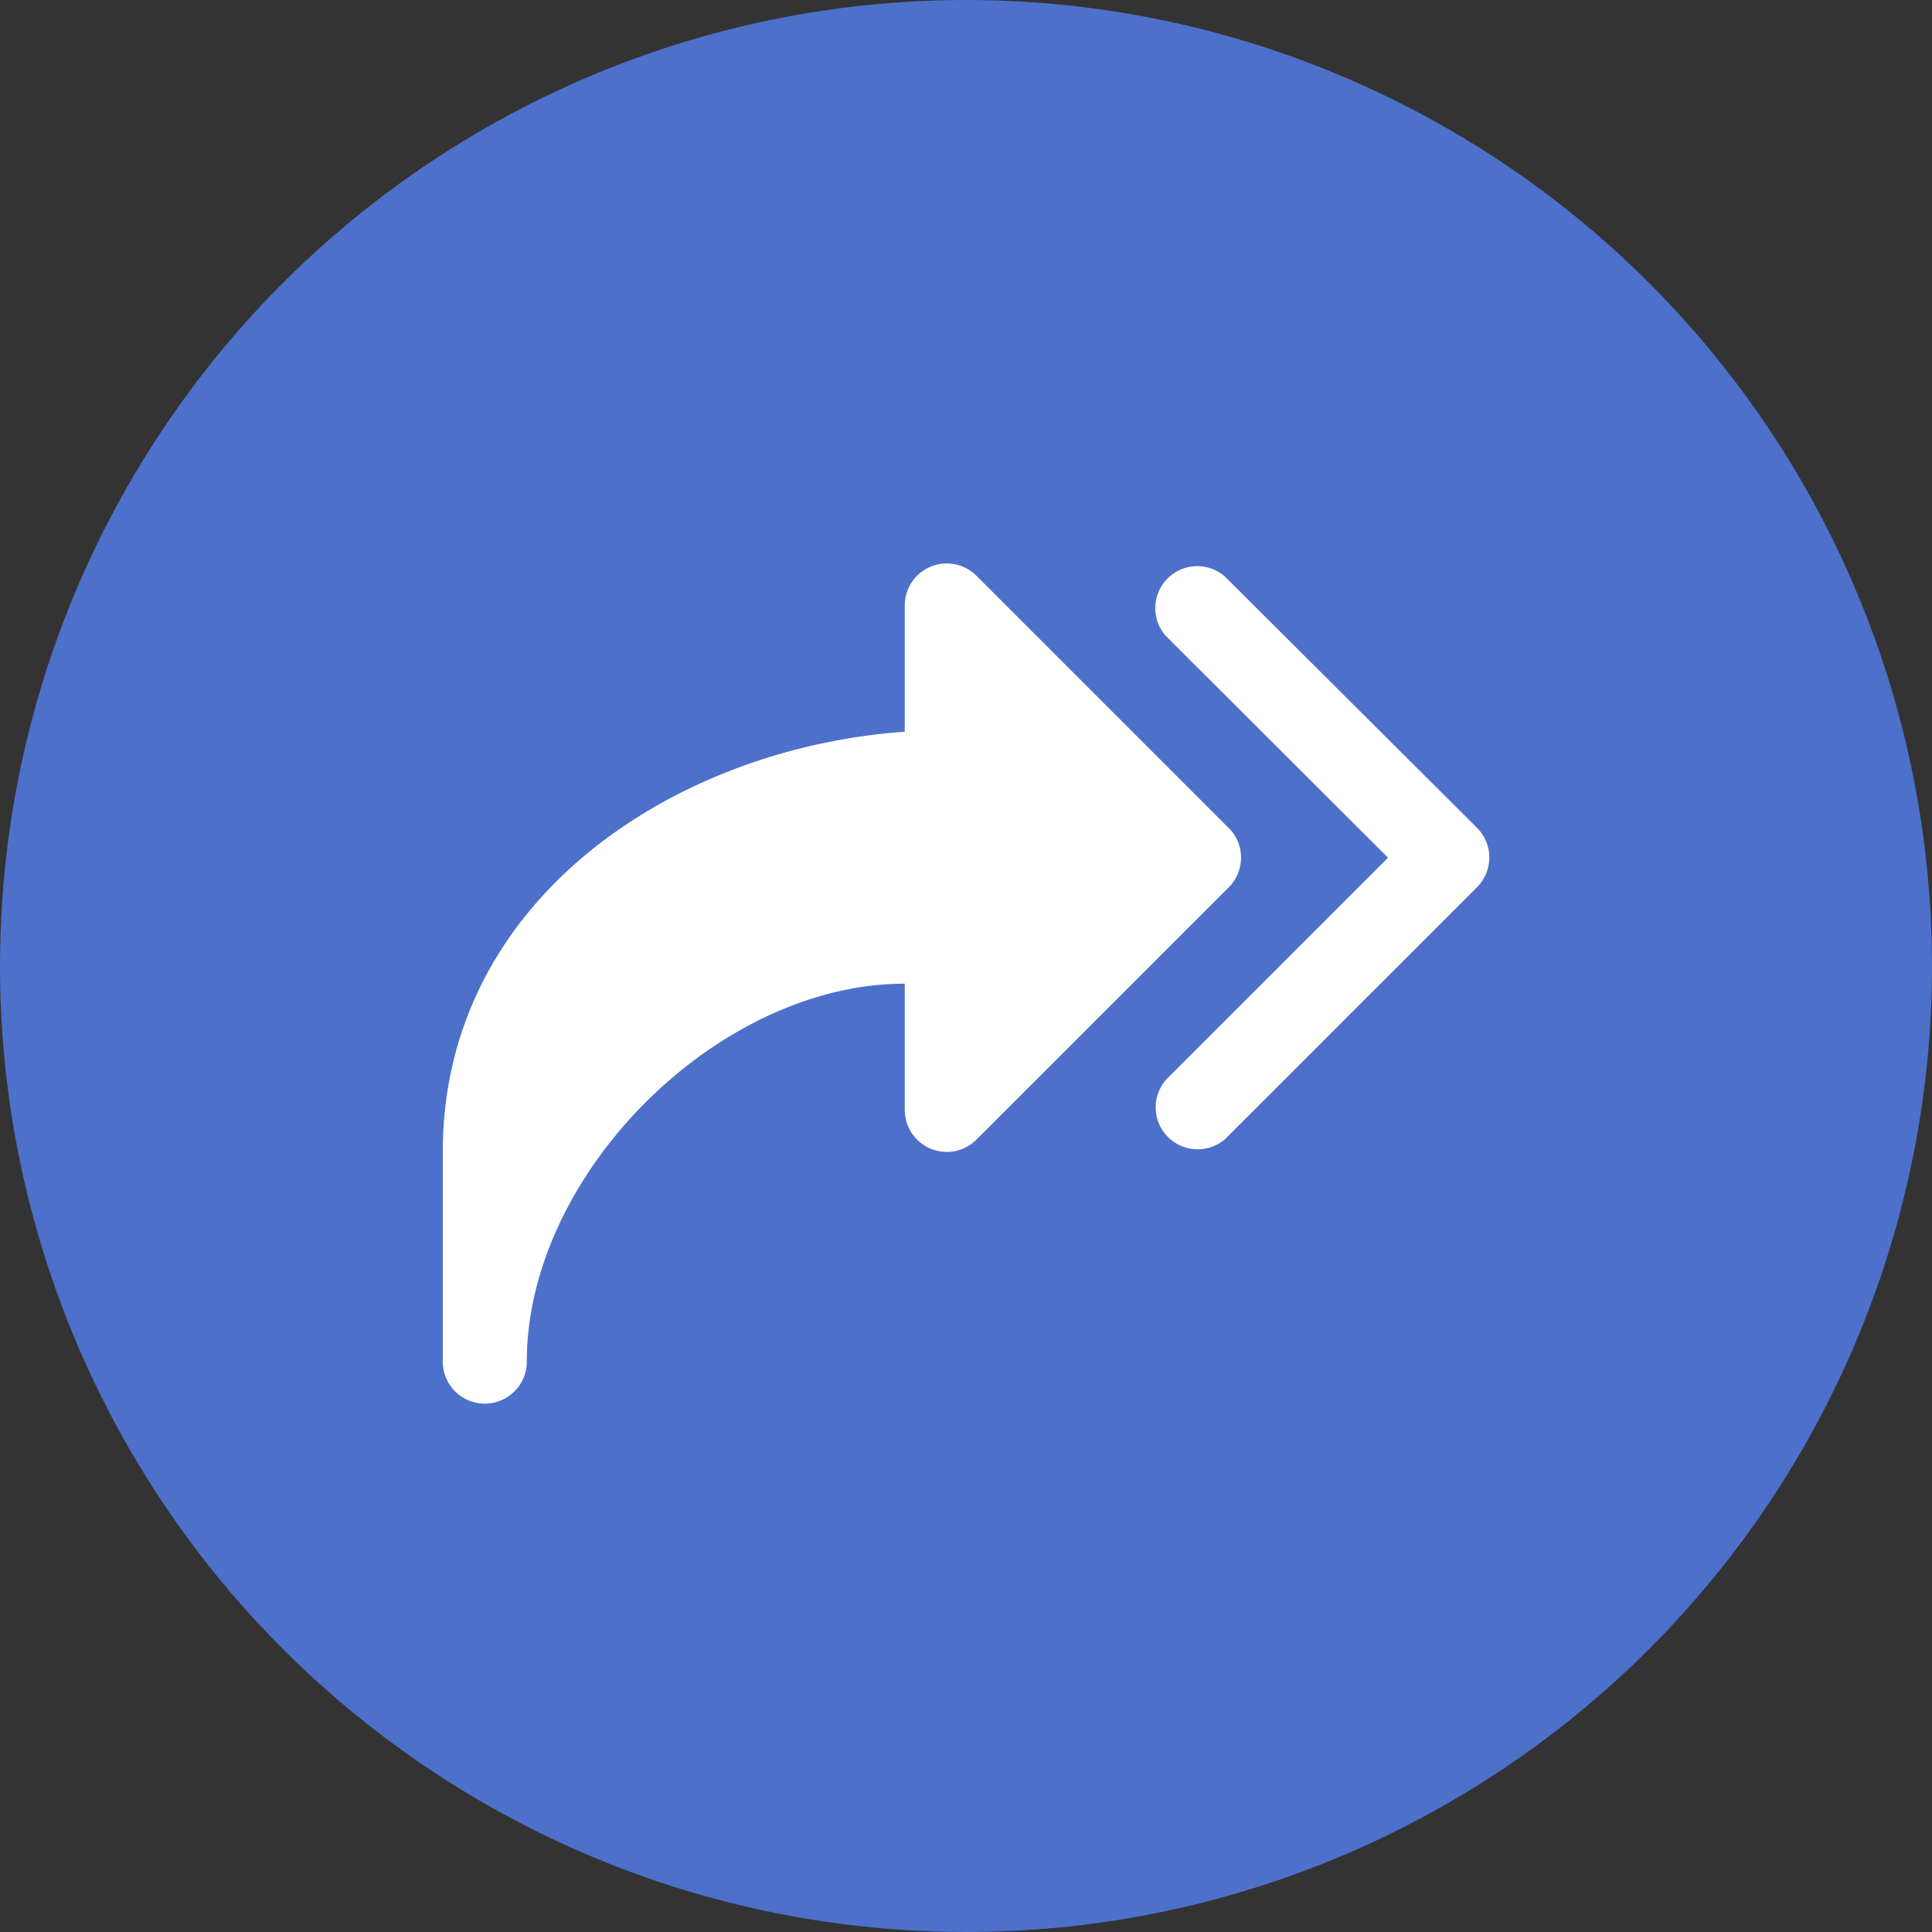 <svg xmlns="http://www.w3.org/2000/svg" width="48" height="48" viewBox="0 0 48 48">
  <rect x="0" y="0" width="48" height="48" fill="#333333" stroke="none"/>
  <g id="forwarded" transform="translate(21326 3445)">
    <circle id="Ellipse_87" data-name="Ellipse 87" cx="24" cy="24" r="24" transform="translate(-21326 -3445)" fill="#4d70cb"/>
    <path id="noun-forwarded-5106620" d="M207.018,268.855l-6.261-6.261a1.043,1.043,0,0,0-1.784.741v3.13c-5.812.417-11.478,4.236-11.478,10.434v5.217a1.043,1.043,0,1,0,2.087,0c0-4.654,4.737-9.391,9.391-9.391v3.13a1.043,1.043,0,0,0,1.784.741l6.261-6.261a1.043,1.043,0,0,0,0-1.482Zm6.174,0a1.043,1.043,0,0,1,0,1.471l-6.261,6.261a1.043,1.043,0,0,1-1.471-1.471l5.52-5.52-5.53-5.52a1.043,1.043,0,0,1,1.471-1.471Z" transform="translate(-21502.494 -3693.286)" fill="#fff"/>
  </g>
</svg>
